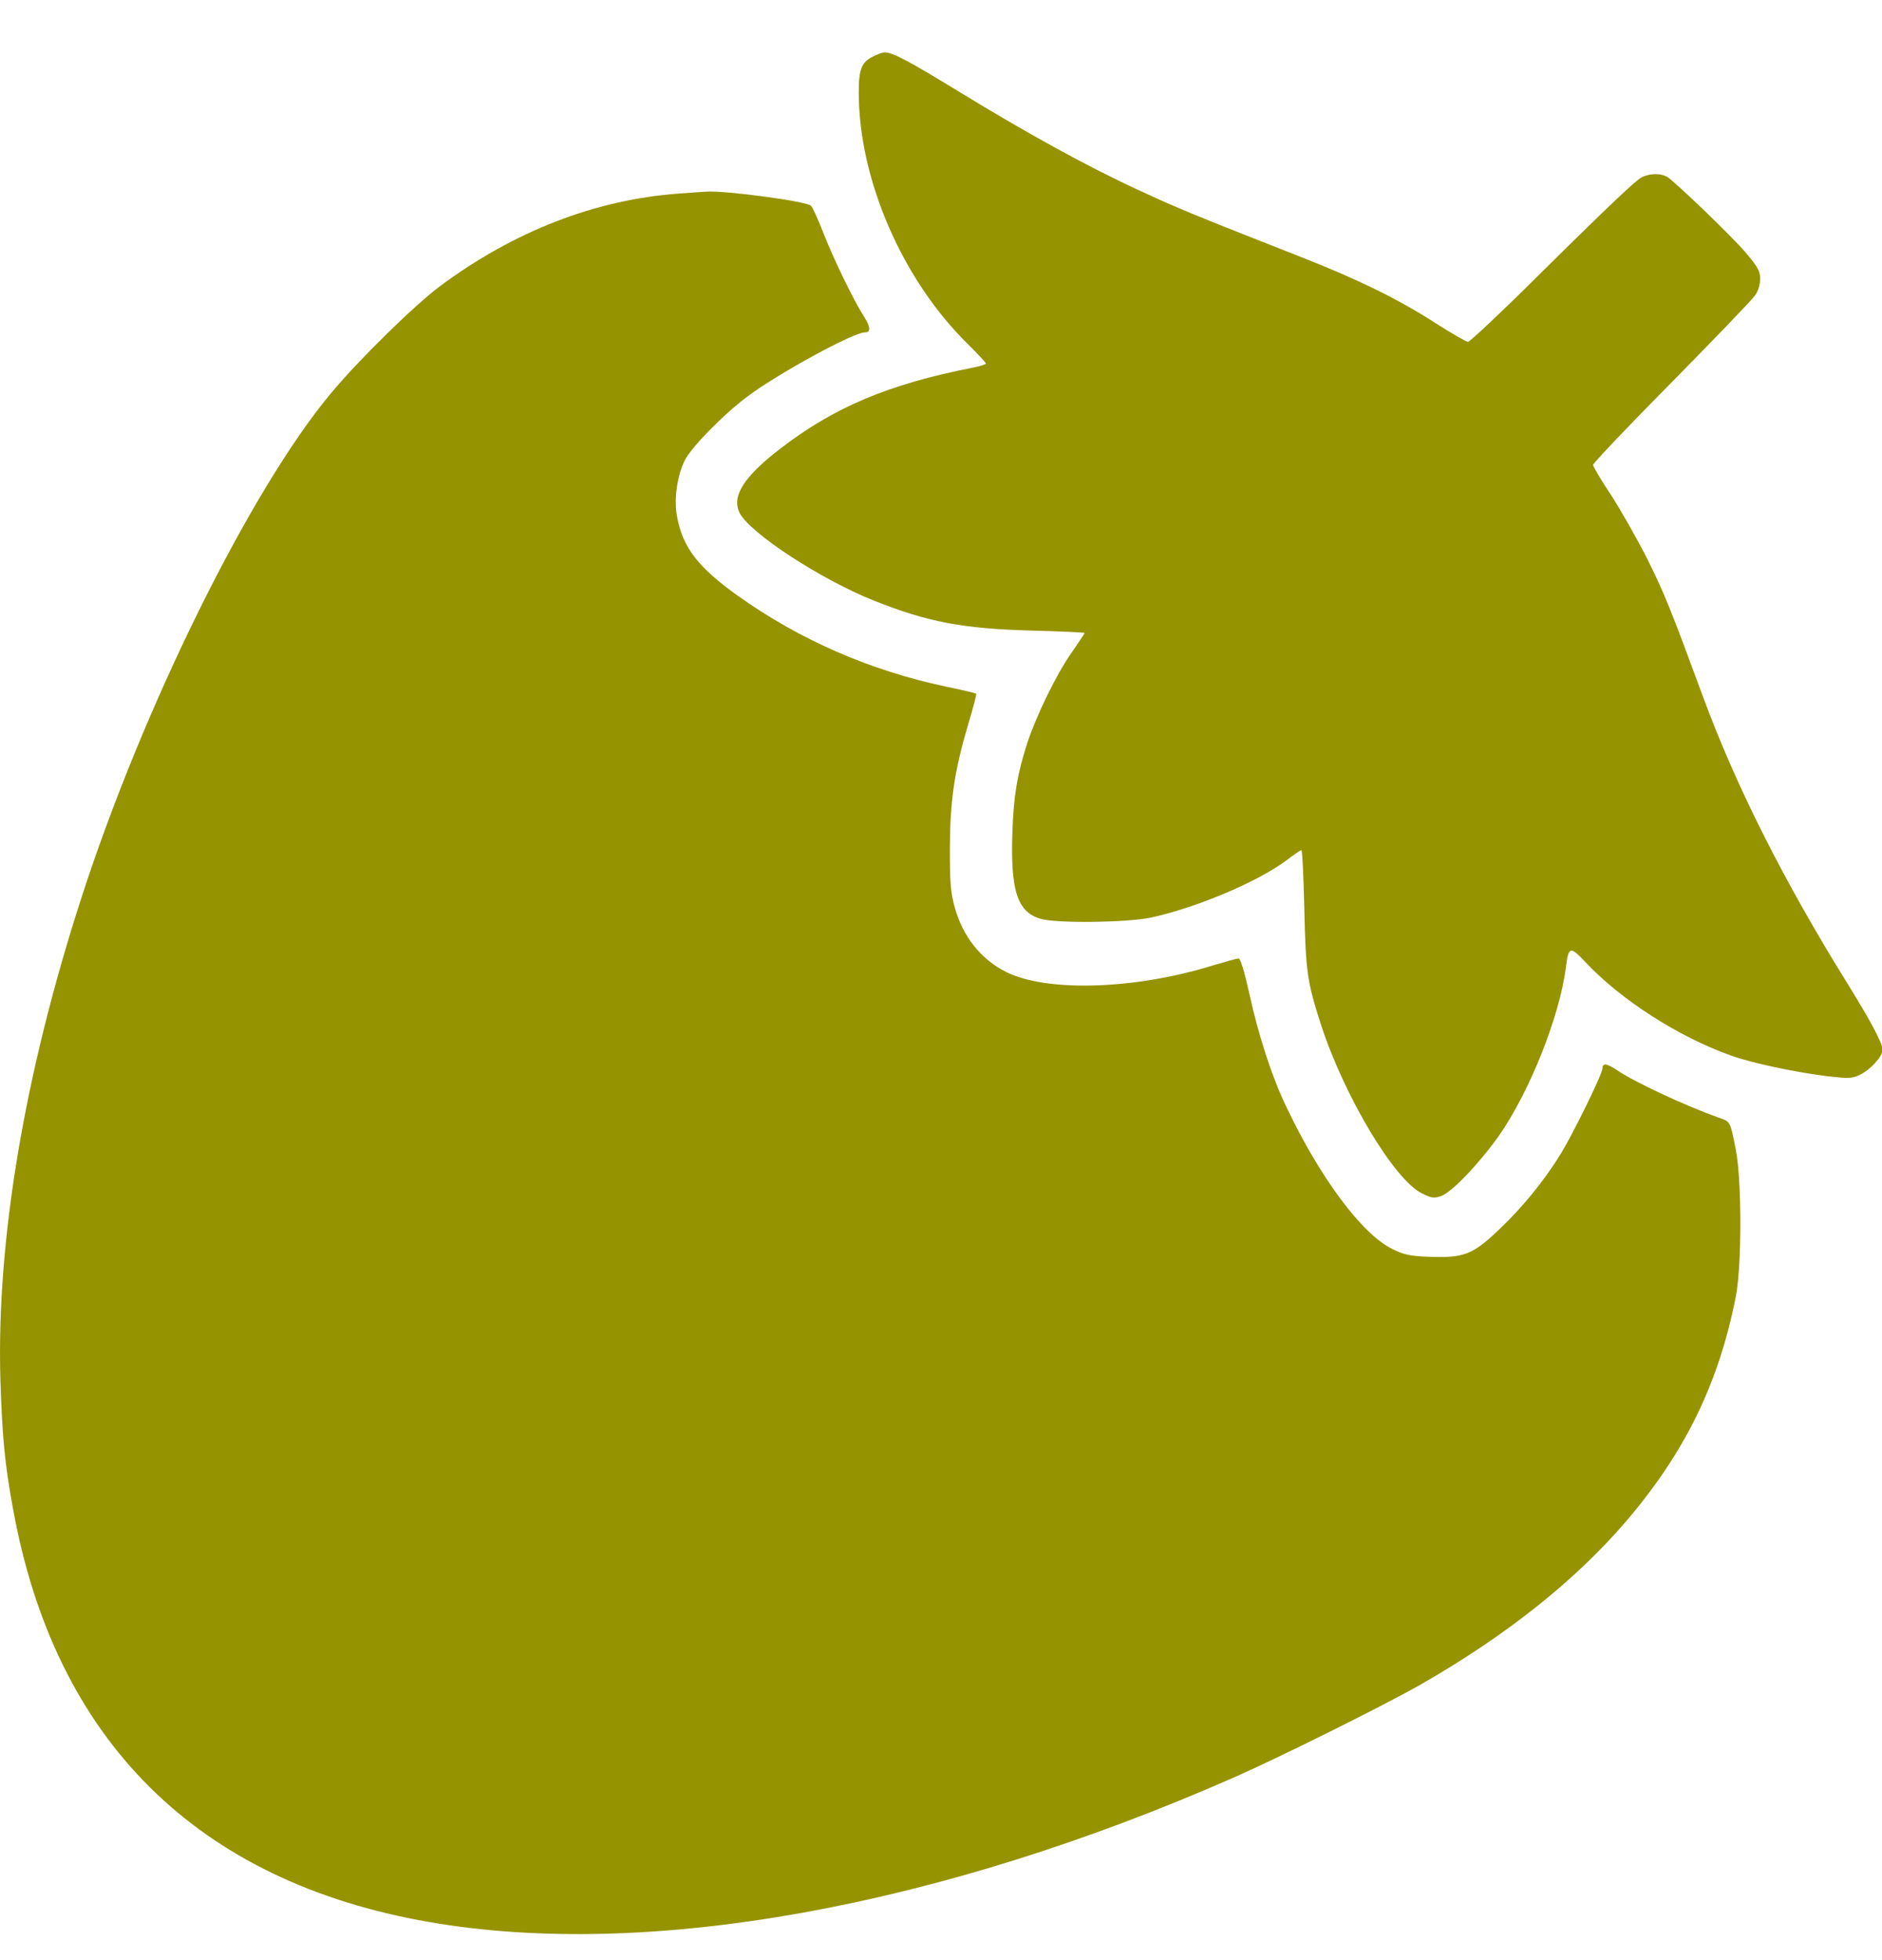 <svg width="24" height="25" viewBox="0 0 24 25" fill="none" xmlns="http://www.w3.org/2000/svg">
<g id="Black">
<path id="Vector" d="M11.131 0.722C10.987 0.794 10.951 0.881 10.951 1.178C10.951 2.286 11.506 3.571 12.347 4.393C12.47 4.516 12.572 4.624 12.572 4.636C12.572 4.648 12.494 4.672 12.401 4.69C11.332 4.9 10.633 5.194 9.942 5.729C9.486 6.08 9.33 6.329 9.429 6.536C9.549 6.791 10.471 7.394 11.146 7.661C11.833 7.935 12.28 8.019 13.166 8.043C13.532 8.052 13.832 8.067 13.832 8.073C13.832 8.079 13.757 8.19 13.667 8.322C13.475 8.592 13.217 9.123 13.1 9.477C12.974 9.871 12.926 10.144 12.911 10.603C12.884 11.356 12.971 11.632 13.271 11.719C13.478 11.779 14.37 11.767 14.673 11.704C15.246 11.581 16.032 11.251 16.398 10.978C16.497 10.903 16.584 10.843 16.596 10.843C16.608 10.843 16.623 11.176 16.633 11.584C16.651 12.392 16.669 12.524 16.846 13.07C17.143 13.982 17.782 15.054 18.136 15.222C18.253 15.282 18.289 15.285 18.376 15.255C18.508 15.213 18.857 14.847 19.112 14.49C19.505 13.928 19.892 12.962 19.97 12.329C20.003 12.071 20.024 12.065 20.219 12.272C20.669 12.752 21.402 13.223 22.074 13.463C22.338 13.559 22.899 13.676 23.305 13.727C23.575 13.757 23.617 13.757 23.716 13.709C23.851 13.646 24.007 13.475 24.007 13.391C24.007 13.307 23.863 13.034 23.56 12.545C22.743 11.23 22.134 10.018 21.714 8.877C21.303 7.761 21.228 7.574 21.003 7.121C20.873 6.866 20.666 6.5 20.543 6.311C20.417 6.122 20.315 5.948 20.315 5.93C20.315 5.909 20.765 5.434 21.315 4.879C21.864 4.321 22.344 3.823 22.38 3.769C22.422 3.712 22.446 3.631 22.446 3.556C22.446 3.457 22.419 3.408 22.257 3.216C22.08 3.009 21.402 2.358 21.27 2.262C21.177 2.199 20.994 2.211 20.898 2.286C20.753 2.4 20.36 2.778 19.547 3.583C19.115 4.012 18.742 4.36 18.721 4.36C18.698 4.36 18.511 4.252 18.304 4.12C17.836 3.817 17.308 3.559 16.593 3.279C15.243 2.748 15.021 2.658 14.538 2.433C13.883 2.133 13.103 1.704 12.229 1.169C11.581 0.773 11.389 0.671 11.281 0.668C11.257 0.668 11.188 0.692 11.131 0.722Z" fill="#969300"/>
<path id="Vector_2" d="M8.655 2.469C7.589 2.547 6.554 2.949 5.608 3.652C5.29 3.889 4.573 4.591 4.222 5.014C3.195 6.242 1.818 9.03 1.031 11.473C0.308 13.712 -0.046 15.837 0.005 17.596C0.029 18.323 0.059 18.665 0.164 19.232C0.695 22.194 2.511 24.001 5.473 24.514C8.253 24.998 11.962 24.331 15.738 22.669C16.314 22.416 17.638 21.756 18.094 21.498C19.19 20.874 20.075 20.171 20.724 19.418C21.486 18.53 21.918 17.647 22.137 16.531C22.212 16.146 22.212 15.054 22.137 14.67C22.062 14.295 22.071 14.307 21.912 14.253C21.471 14.094 20.847 13.802 20.625 13.652C20.492 13.562 20.435 13.553 20.435 13.628C20.435 13.697 20.057 14.469 19.895 14.73C19.682 15.072 19.412 15.402 19.118 15.681C18.779 16.005 18.665 16.047 18.217 16.029C17.974 16.02 17.902 16.002 17.755 15.93C17.365 15.738 16.831 15.018 16.401 14.111C16.218 13.73 16.047 13.202 15.93 12.665C15.87 12.395 15.819 12.224 15.795 12.224C15.777 12.224 15.627 12.266 15.465 12.314C14.469 12.623 13.343 12.656 12.827 12.395C12.506 12.233 12.278 11.944 12.175 11.572C12.121 11.374 12.113 11.257 12.113 10.813C12.116 10.204 12.172 9.829 12.347 9.237C12.41 9.03 12.455 8.856 12.449 8.847C12.44 8.841 12.266 8.799 12.062 8.757C11.098 8.553 10.201 8.163 9.408 7.598C8.904 7.238 8.706 6.983 8.634 6.59C8.592 6.368 8.634 6.077 8.73 5.876C8.811 5.711 9.207 5.302 9.525 5.062C9.9 4.777 10.879 4.24 11.026 4.24C11.107 4.24 11.104 4.174 11.017 4.036C10.882 3.826 10.615 3.273 10.489 2.943C10.426 2.784 10.36 2.637 10.339 2.622C10.27 2.565 9.216 2.424 9 2.445C8.976 2.445 8.82 2.457 8.655 2.469Z" fill="#969300"/>
</g>
</svg>
